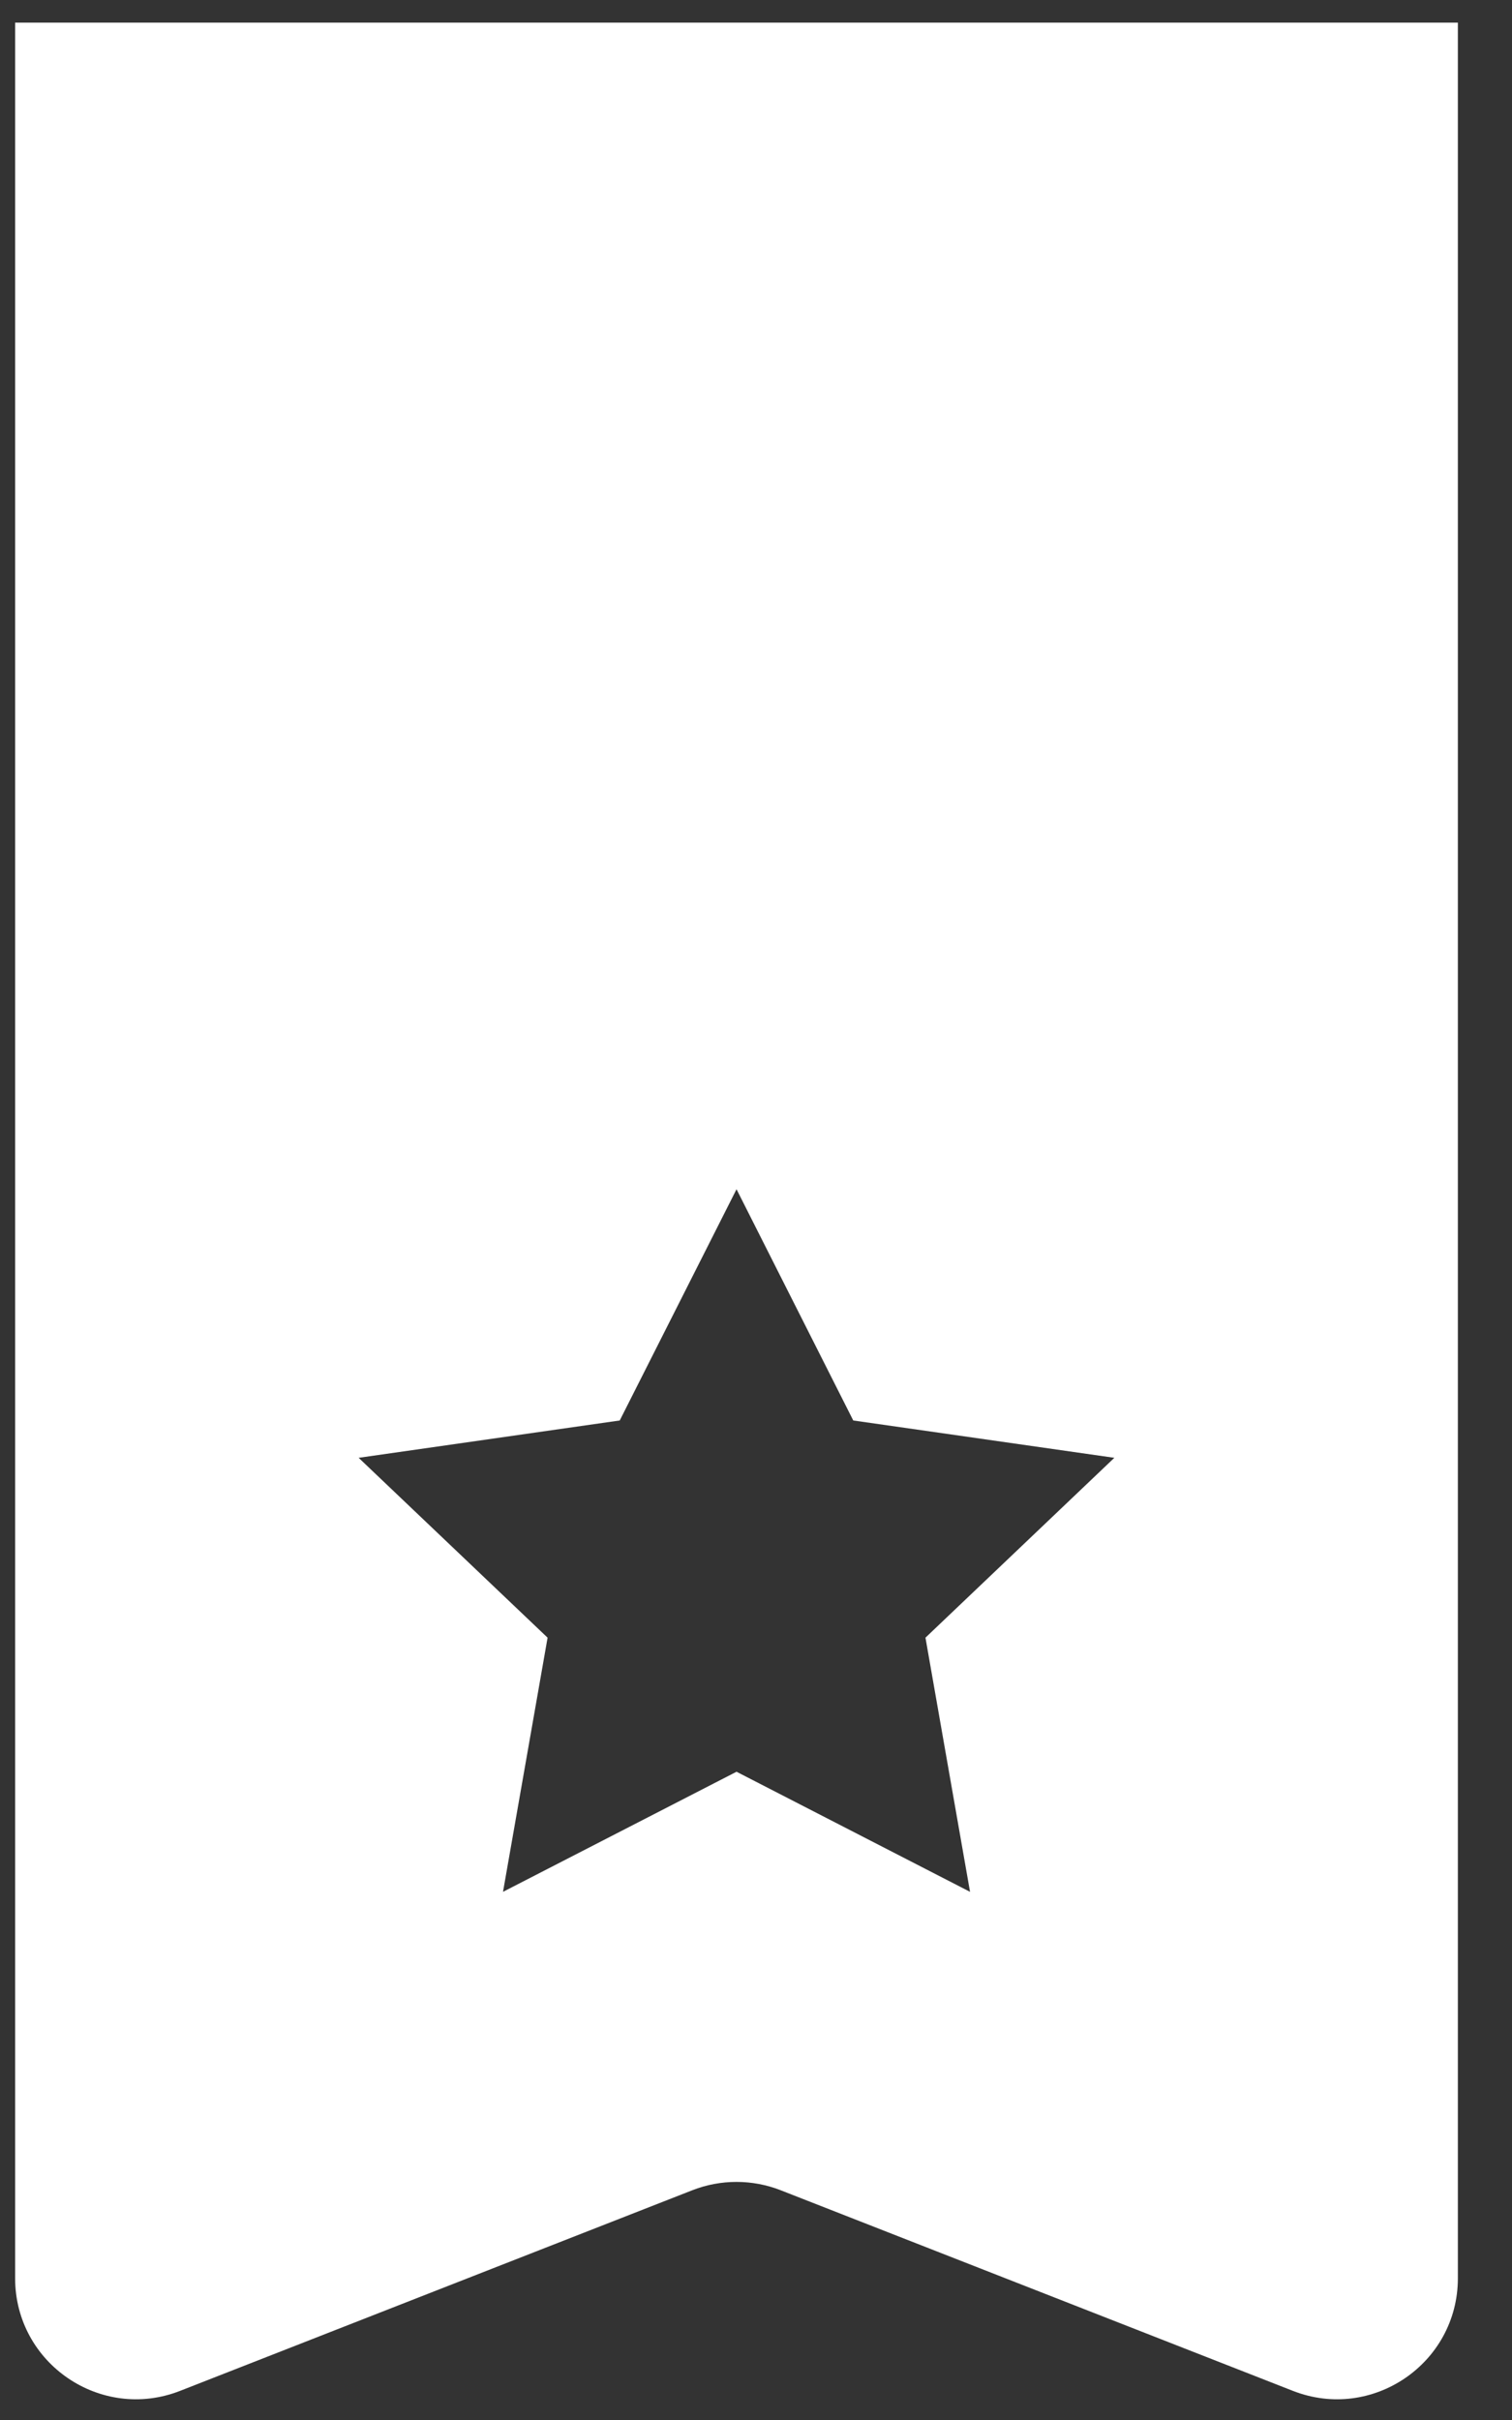 <svg width="25" height="40" viewBox="0 0 25 40" fill="none" xmlns="http://www.w3.org/2000/svg">
<rect x="0" y="0" width="25" height="40" fill="#333333" stroke="none"/>
<path fill-rule="evenodd" clip-rule="evenodd" d="M24.105 0.374H0.25V37.656C0.25 39.065 1.667 40.032 2.979 39.518L11.448 36.202C11.917 36.019 12.438 36.019 12.907 36.202L21.376 39.518C22.688 40.032 24.105 39.065 24.105 37.656V0.374ZM14.108 23.479L12.178 19.657L10.247 23.479L5.93 24.096L9.054 27.069L8.317 31.27L12.178 29.285L16.039 31.27L15.302 27.069L18.425 24.096L14.108 23.479Z" fill="white"/>
</svg>
